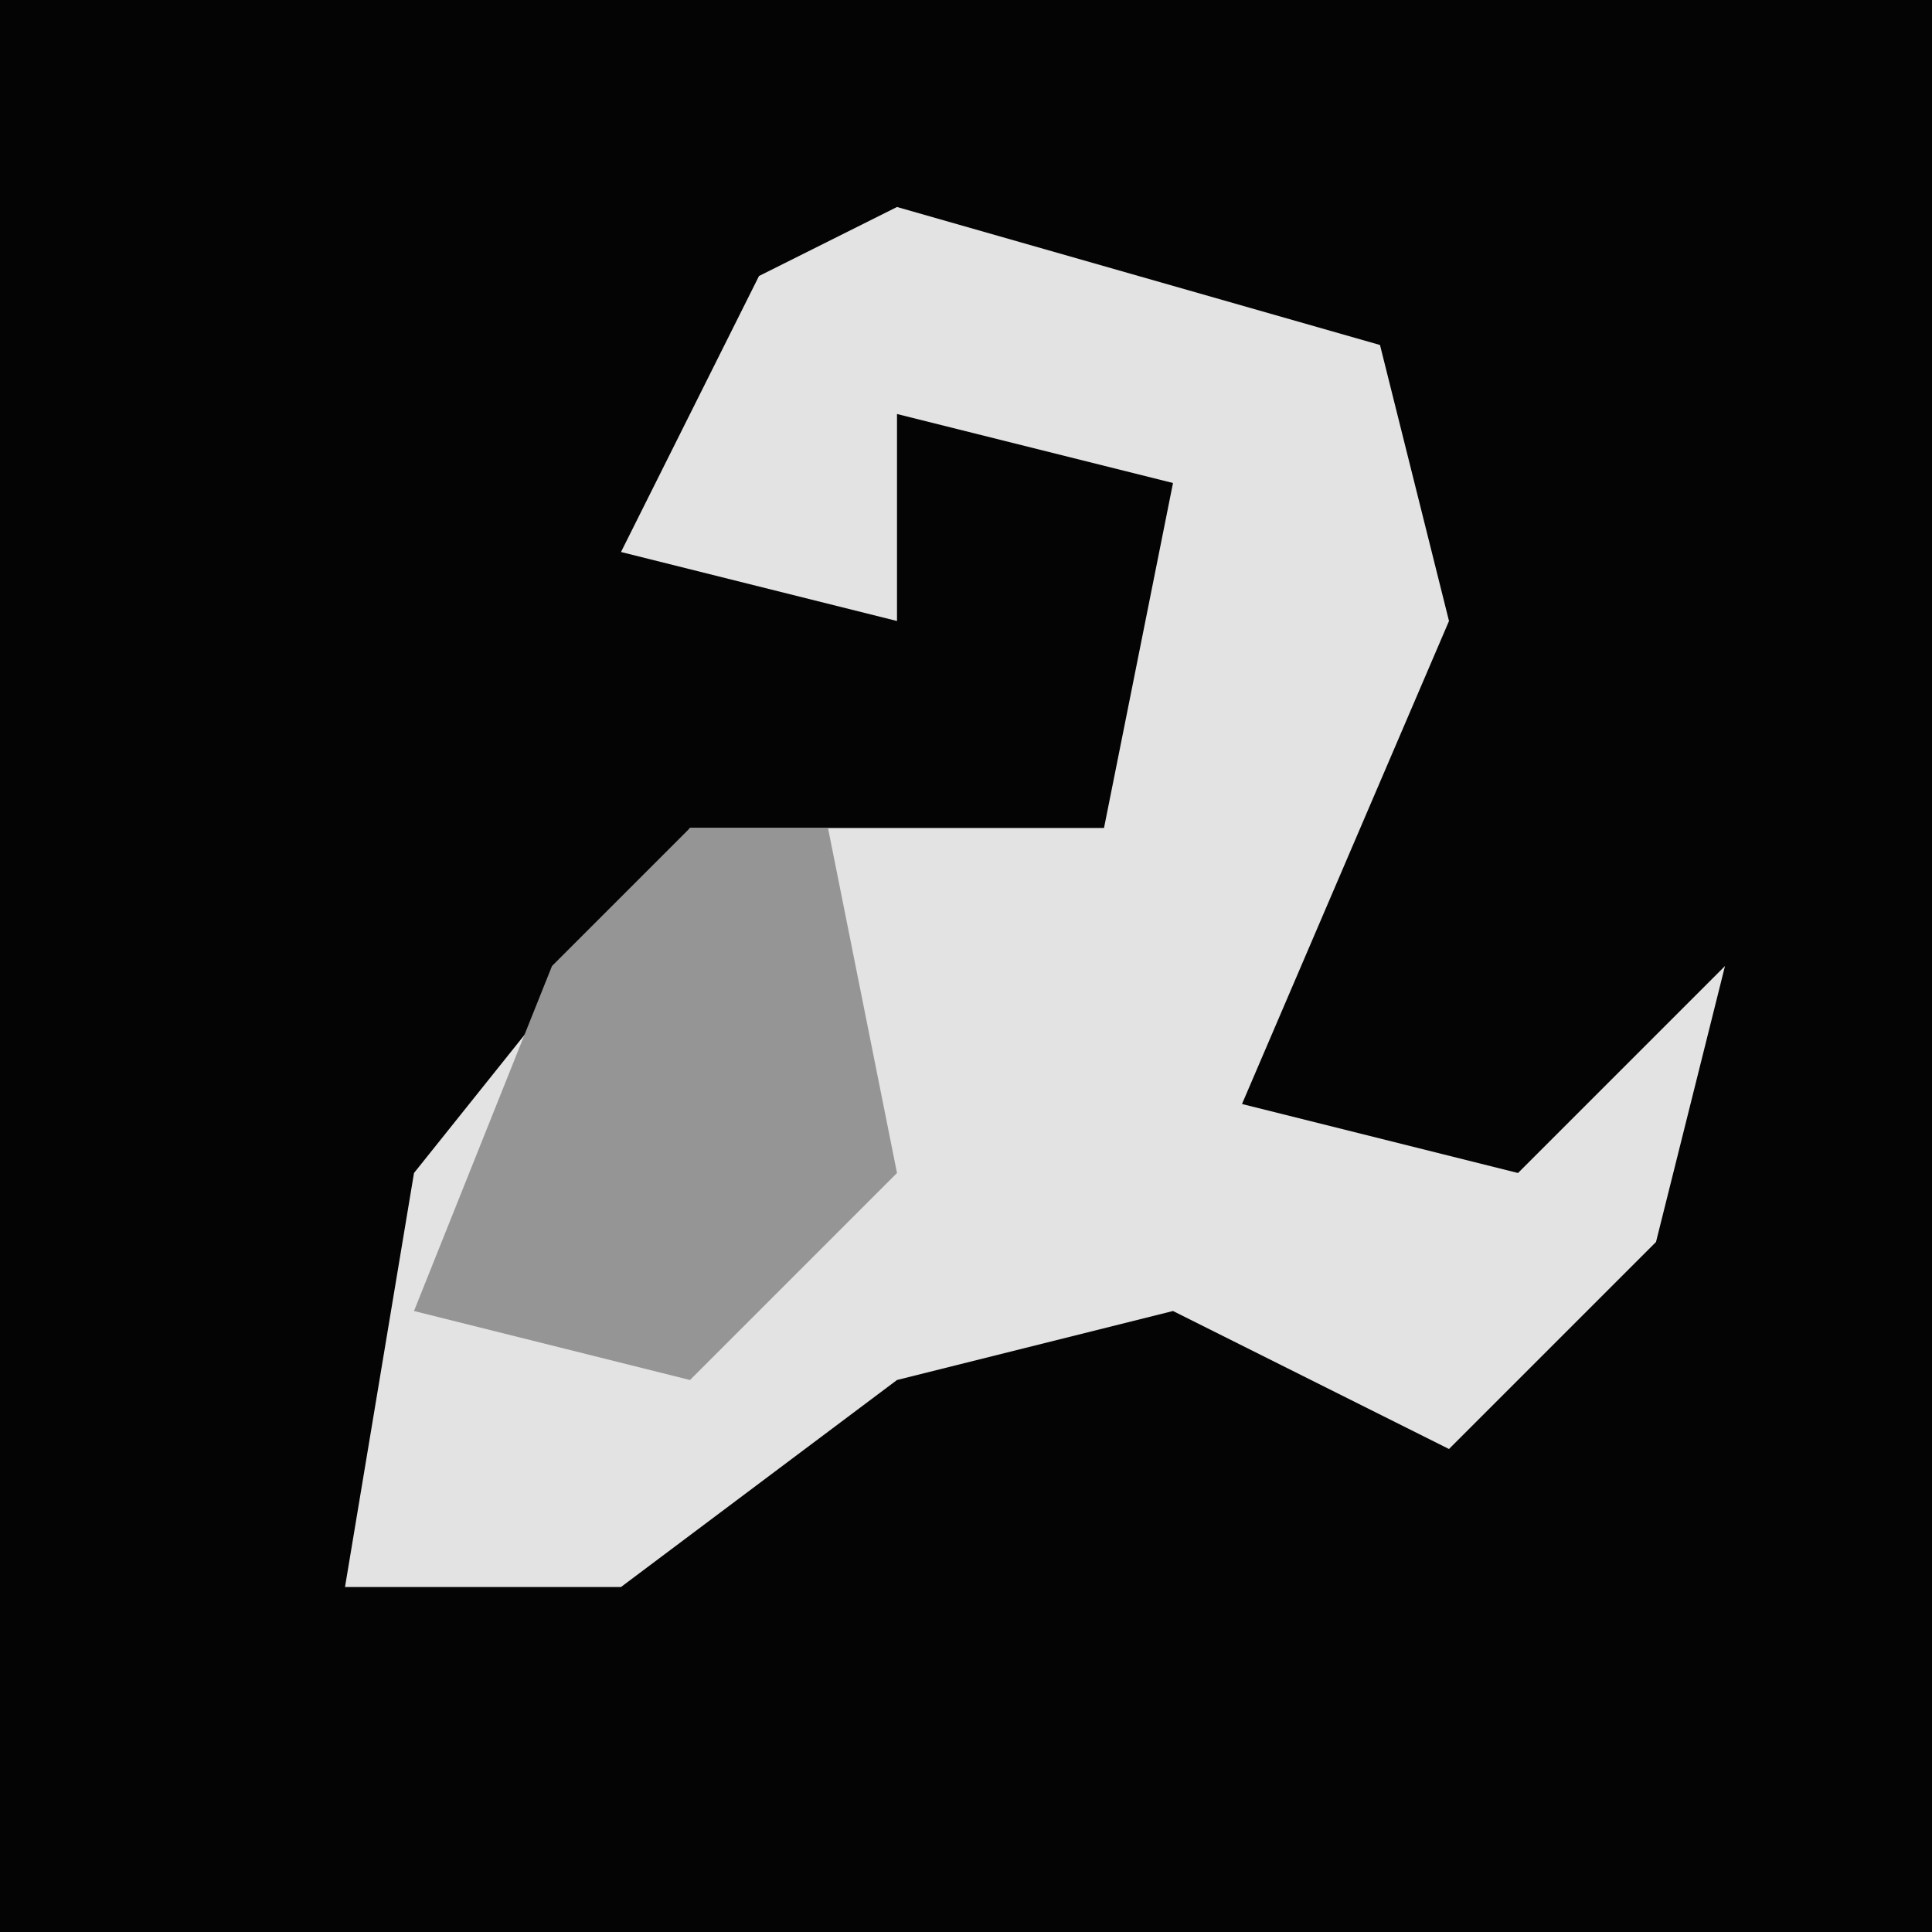<?xml version="1.0" encoding="UTF-8"?>
<svg version="1.1" xmlns="http://www.w3.org/2000/svg" width="28" height="28">
<path d="M0,0 L28,0 L28,28 L0,28 Z " fill="#040404" transform="translate(0,0)"/>
<path d="M0,0 L7,2 L8,6 L5,13 L9,14 L12,11 L11,15 L8,18 L4,16 L0,17 L-4,20 L-8,20 L-7,14 L-3,9 L3,9 L4,4 L0,3 L0,6 L-4,5 L-2,1 Z " fill="#E3E3E3" transform="translate(13,3)"/>
<path d="M0,0 L2,0 L3,5 L0,8 L-4,7 L-2,2 Z " fill="#959595" transform="translate(10,12)"/>
</svg>
